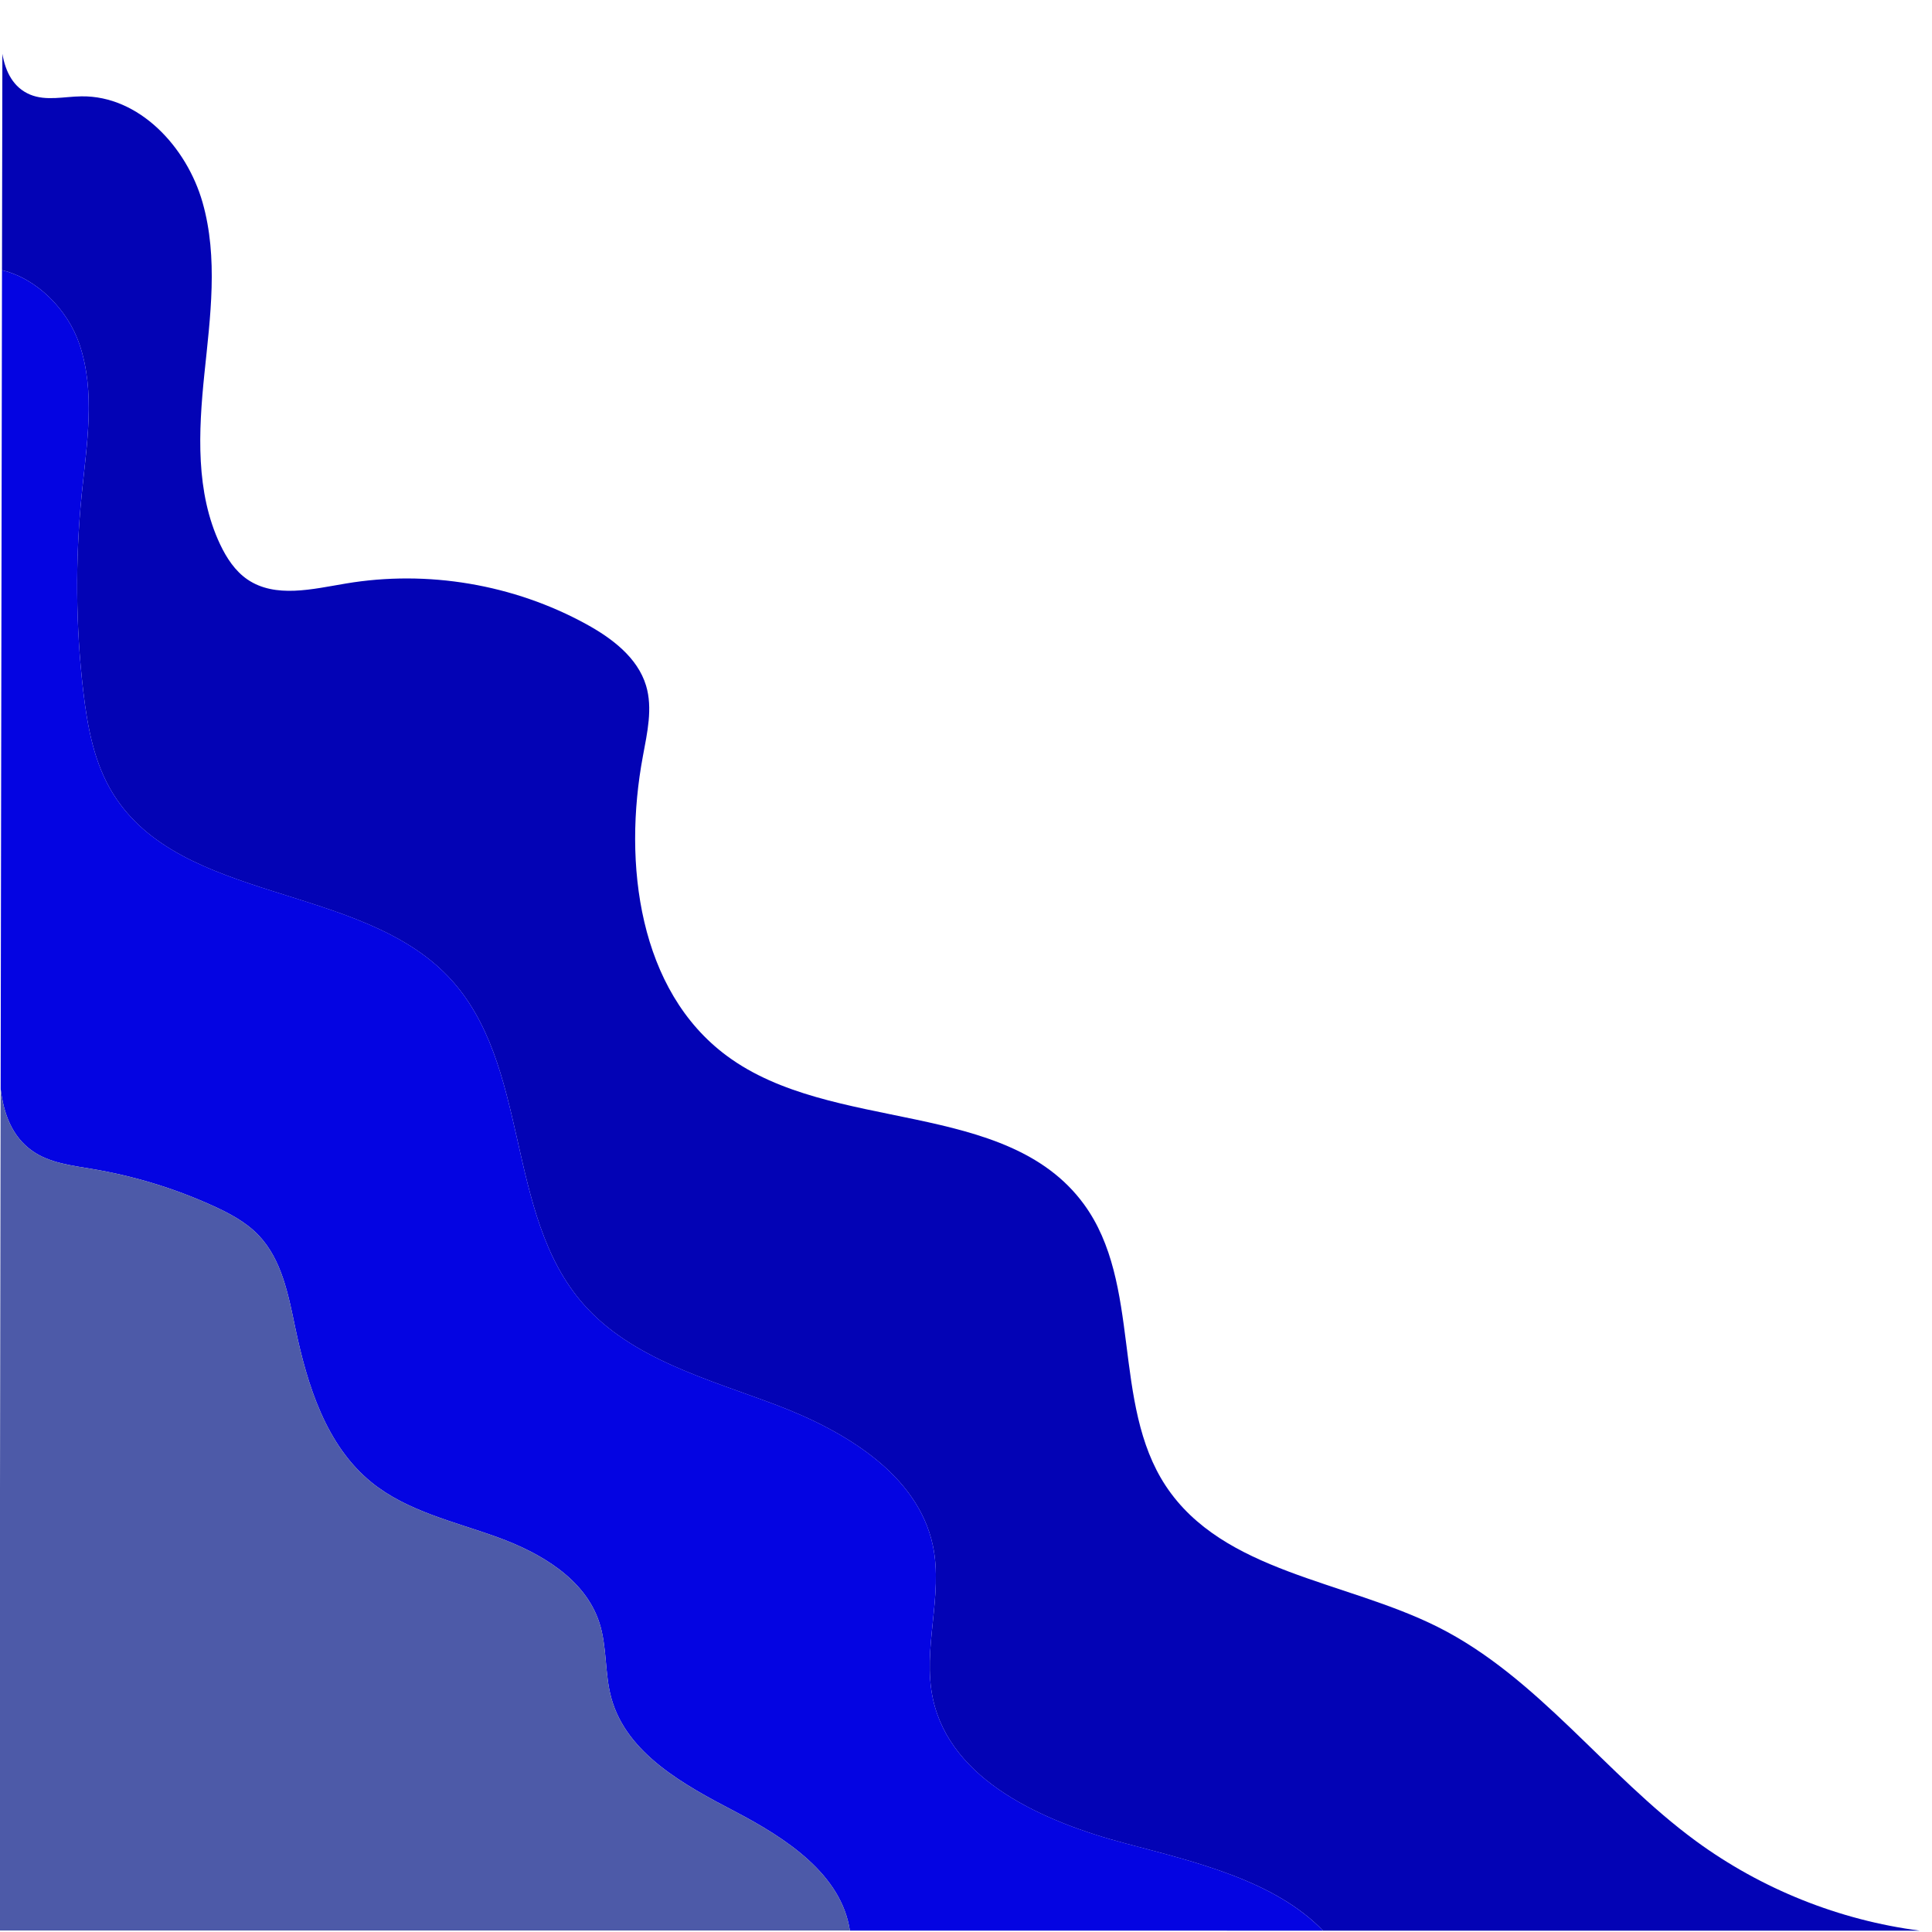 <svg width="300" height="300" viewBox="0 0 300 300" fill="none" xmlns="http://www.w3.org/2000/svg">
<g clip-path="url(#clip0_376_23)">
<path d="M298.11 299.79H205.44C197.94 292.04 185.75 289.16 174.84 286.27C162.04 282.89 147.65 276.54 144.87 263.83C143.16 256.02 146.51 247.79 144.85 239.98C142.51 228.97 131.24 222.22 120.55 218.17C109.85 214.12 98.03 211 90.56 202.47C78.27 188.45 82.49 165.18 69.62 151.66C55.82 137.18 28.15 140.21 17.59 123.31C14.6 118.53 13.57 112.83 12.92 107.26C11.75 97.17 11.67 86.96 12.68 76.85C13.46 69.02 14.87 60.92 12.34 53.46C10.51 48.05 5.7 43.22 0.31 41.96L0.37 8.36C0.85 11.18 2.09 13.61 4.68 14.69C7.16 15.72 9.97 14.99 12.65 14.96C21.61 14.84 28.99 22.81 31.45 31.42C33.91 40.04 32.65 49.21 31.73 58.12C30.82 67.03 30.35 76.43 34.18 84.53C35.18 86.64 36.51 88.68 38.44 89.99C42.77 92.93 48.54 91.47 53.7 90.61C66.38 88.47 79.76 90.73 91.04 96.92C95.03 99.11 99 102.1 100.32 106.46C101.38 109.99 100.5 113.78 99.83 117.41C96.7 134.12 99.2 153.84 112.86 163.95C129.24 176.08 156.2 170.52 168.28 186.95C177.37 199.33 172.55 217.91 181.02 230.73C189.92 244.19 208.82 245.4 223.25 252.63C238.82 260.44 249.3 275.59 263.36 285.89C273.54 293.34 285.61 298.17 298.11 299.79Z" fill="#0303B5"/>
<path d="M205.44 299.79L131.97 299.78C130.65 291.02 122.04 285.43 114.15 281.3C106.2 277.15 97.29 272.31 94.92 263.65C93.87 259.84 94.29 255.71 93.06 251.95C90.85 245.16 83.93 241.12 77.22 238.69C70.51 236.26 63.24 234.68 57.7 230.19C50.62 224.45 47.72 215.09 45.85 206.18C44.78 201.07 43.76 195.6 40.16 191.82C38.19 189.75 35.59 188.38 32.98 187.2C27.04 184.51 20.74 182.59 14.31 181.52C11.08 180.97 7.67 180.59 5 178.7C1.88 176.5 0.56 172.94 0.1 169.06V169.02L0.31 41.96C5.7 43.22 10.51 48.04 12.34 53.45C14.87 60.91 13.46 69.01 12.68 76.84C11.67 86.95 11.75 97.16 12.92 107.25C13.57 112.82 14.6 118.52 17.59 123.3C28.15 140.2 55.82 137.17 69.62 151.65C82.49 165.17 78.27 188.44 90.56 202.46C98.03 210.99 109.85 214.11 120.55 218.16C131.24 222.21 142.51 228.96 144.85 239.97C146.51 247.78 143.16 256.01 144.87 263.82C147.65 276.53 162.04 282.88 174.84 286.26C185.75 289.15 197.94 292.04 205.44 299.79Z" fill="#0404E2"/>
<path d="M131.97 299.77H-0.11L0.1 169.06C0.56 172.94 1.88 176.5 5 178.7C7.67 180.59 11.08 180.97 14.31 181.52C20.74 182.59 27.04 184.51 32.98 187.2C35.59 188.38 38.19 189.75 40.16 191.82C43.76 195.6 44.78 201.07 45.85 206.18C47.72 215.09 50.62 224.45 57.7 230.19C63.24 234.68 70.51 236.26 77.22 238.69C83.93 241.12 90.85 245.16 93.06 251.95C94.29 255.71 93.87 259.84 94.92 263.65C97.29 272.31 106.2 277.15 114.15 281.3C122.04 285.43 130.65 291.02 131.97 299.77Z" fill="#4D5AA8"/>
</g>
<defs>
<clipPath id="clip0_376_23">
<rect width="300" height="300" fill="white"/>
</clipPath>
</defs>
</svg>
